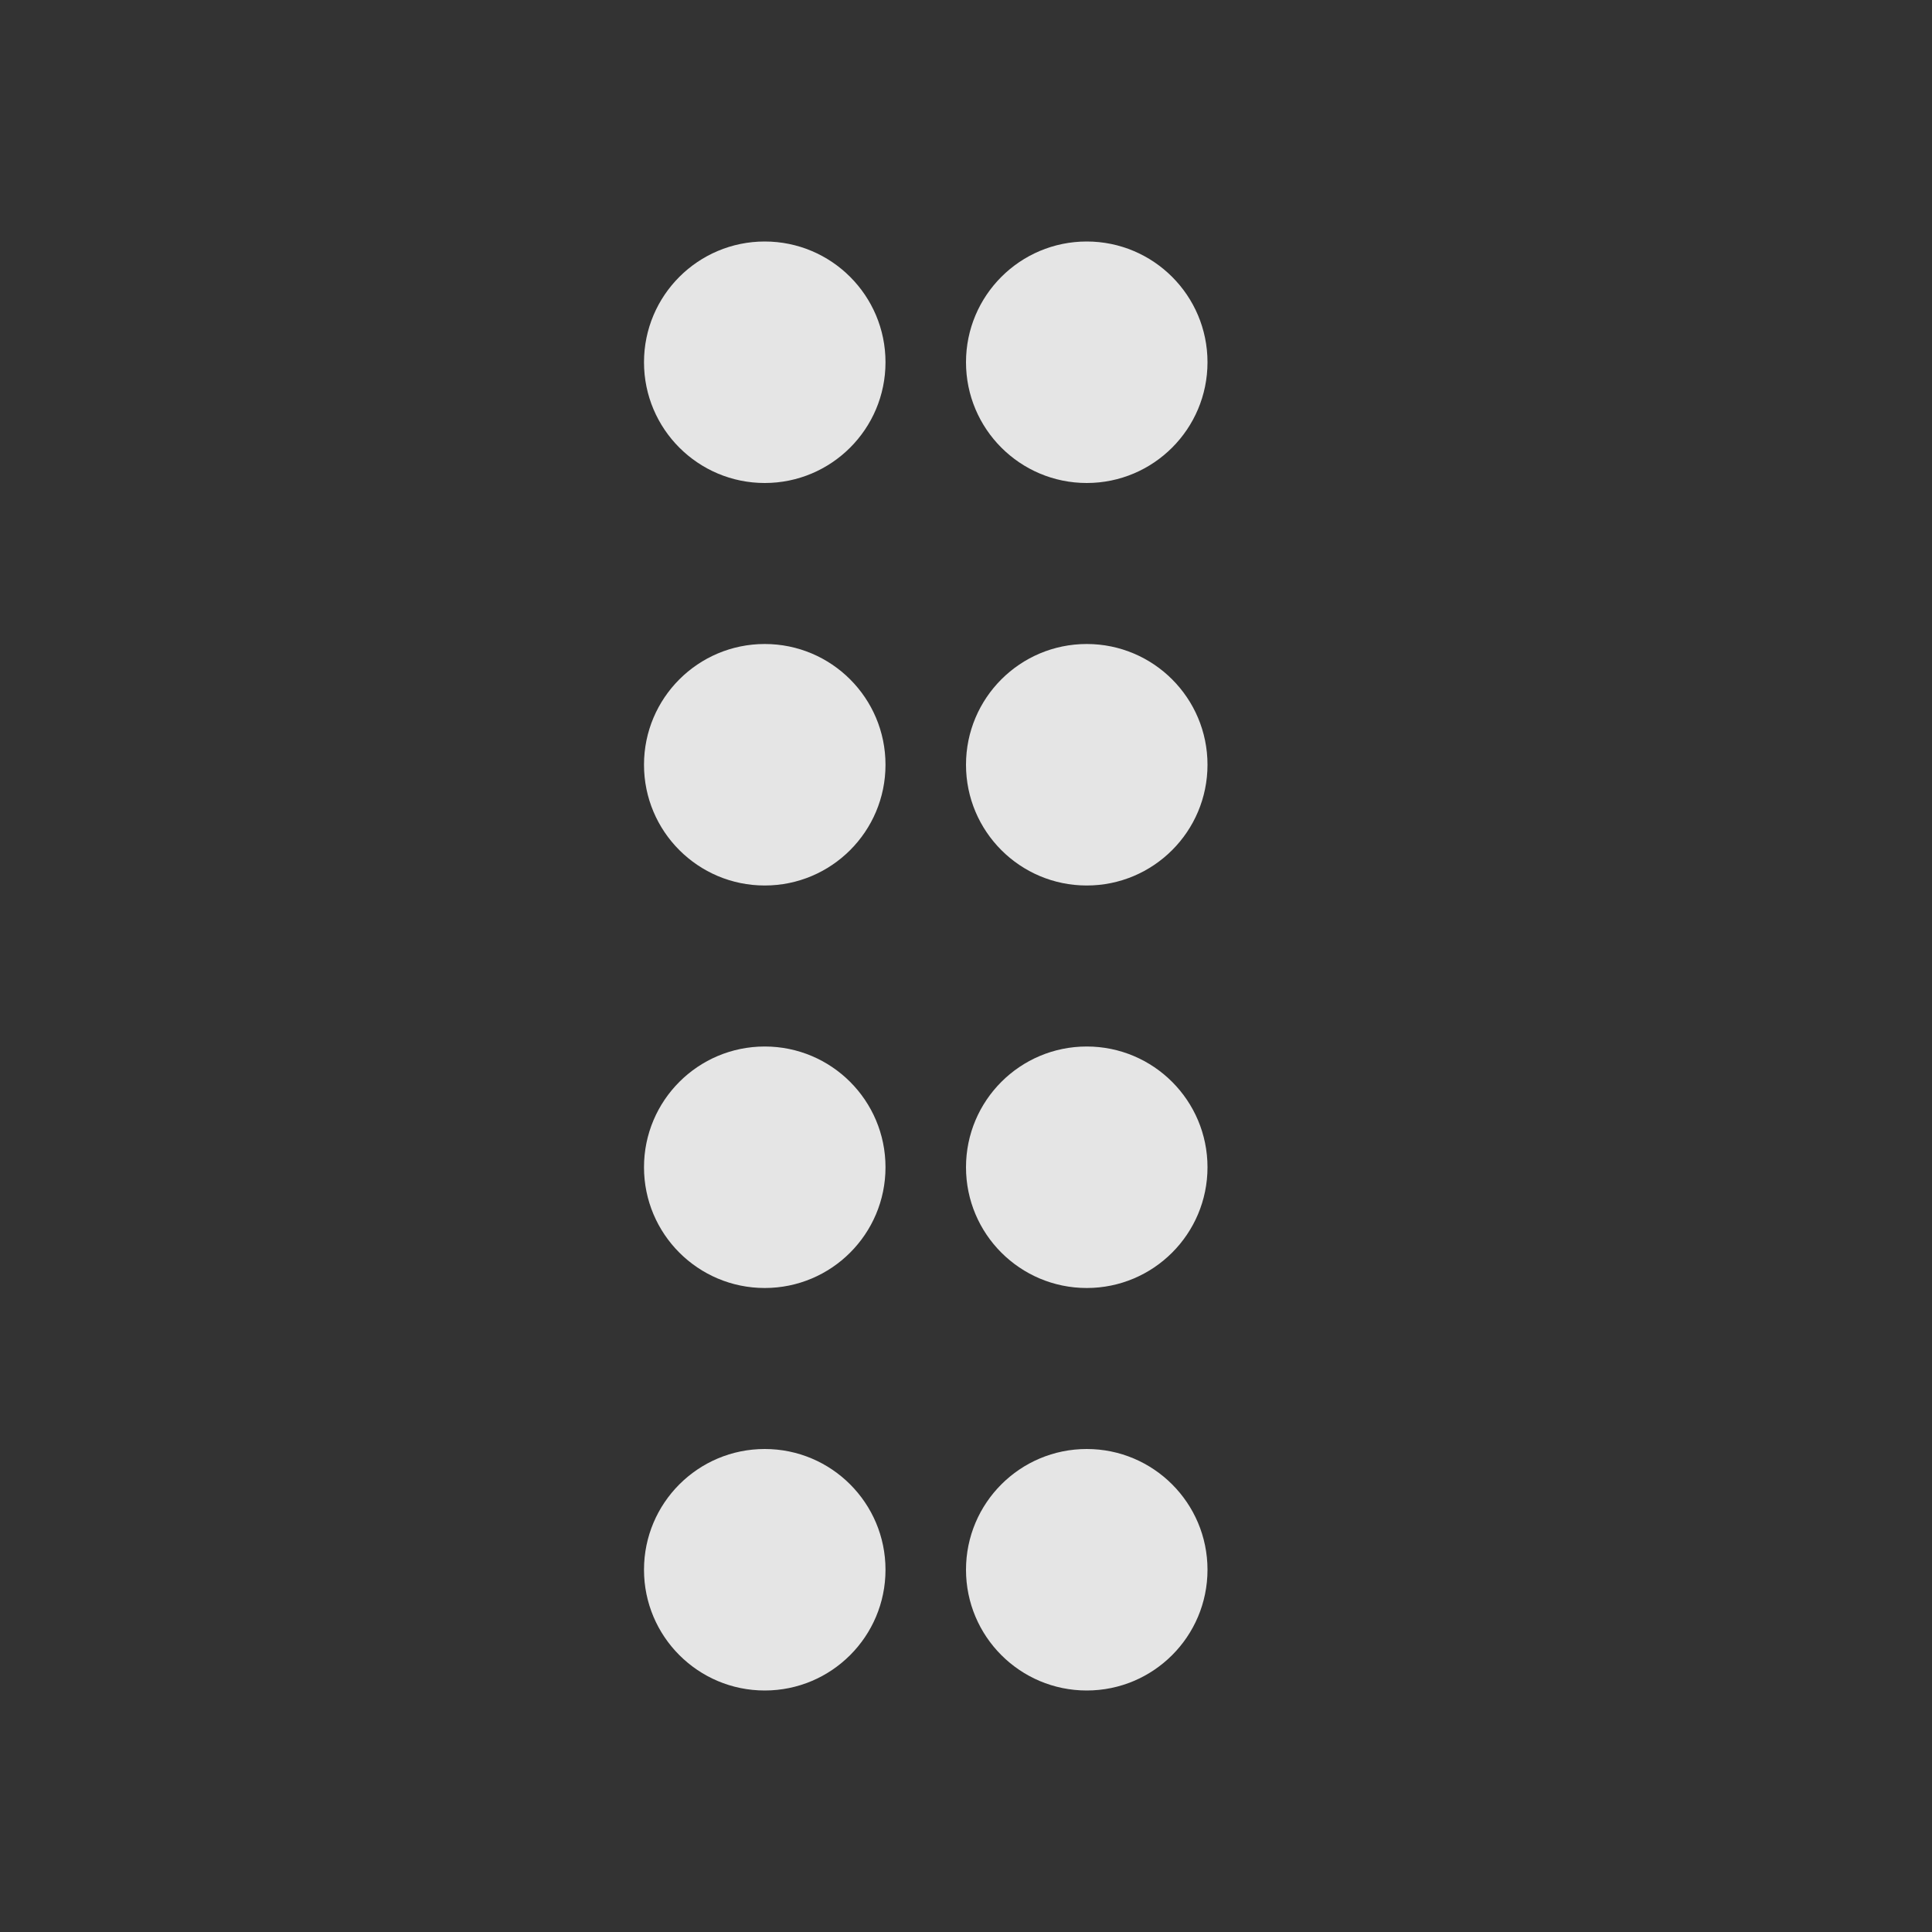 <svg width="24" height="24" viewBox="0 0 24 24" fill="none" xmlns="http://www.w3.org/2000/svg">
<rect x="0" y="0" width="24" height="24" fill="#333333" stroke="none"/>
<circle cx="9.5" cy="19.5" r="1.5" transform="rotate(-90 9.5 19.5)" fill="white" fill-opacity="0.87"/>
<circle cx="13.5" cy="19.5" r="1.5" transform="rotate(-90 13.5 19.5)" fill="white" fill-opacity="0.87"/>
<circle cx="9.5" cy="14.5" r="1.5" transform="rotate(-90 9.5 14.5)" fill="white" fill-opacity="0.87"/>
<circle cx="13.5" cy="14.5" r="1.5" transform="rotate(-90 13.5 14.5)" fill="white" fill-opacity="0.87"/>
<circle cx="9.5" cy="9.5" r="1.5" transform="rotate(-90 9.5 9.5)" fill="white" fill-opacity="0.87"/>
<circle cx="13.5" cy="9.5" r="1.5" transform="rotate(-90 13.5 9.5)" fill="white" fill-opacity="0.87"/>
<circle cx="9.5" cy="4.5" r="1.5" transform="rotate(-90 9.5 4.5)" fill="white" fill-opacity="0.87"/>
<circle cx="13.5" cy="4.5" r="1.5" transform="rotate(-90 13.5 4.5)" fill="white" fill-opacity="0.87"/>
</svg>
